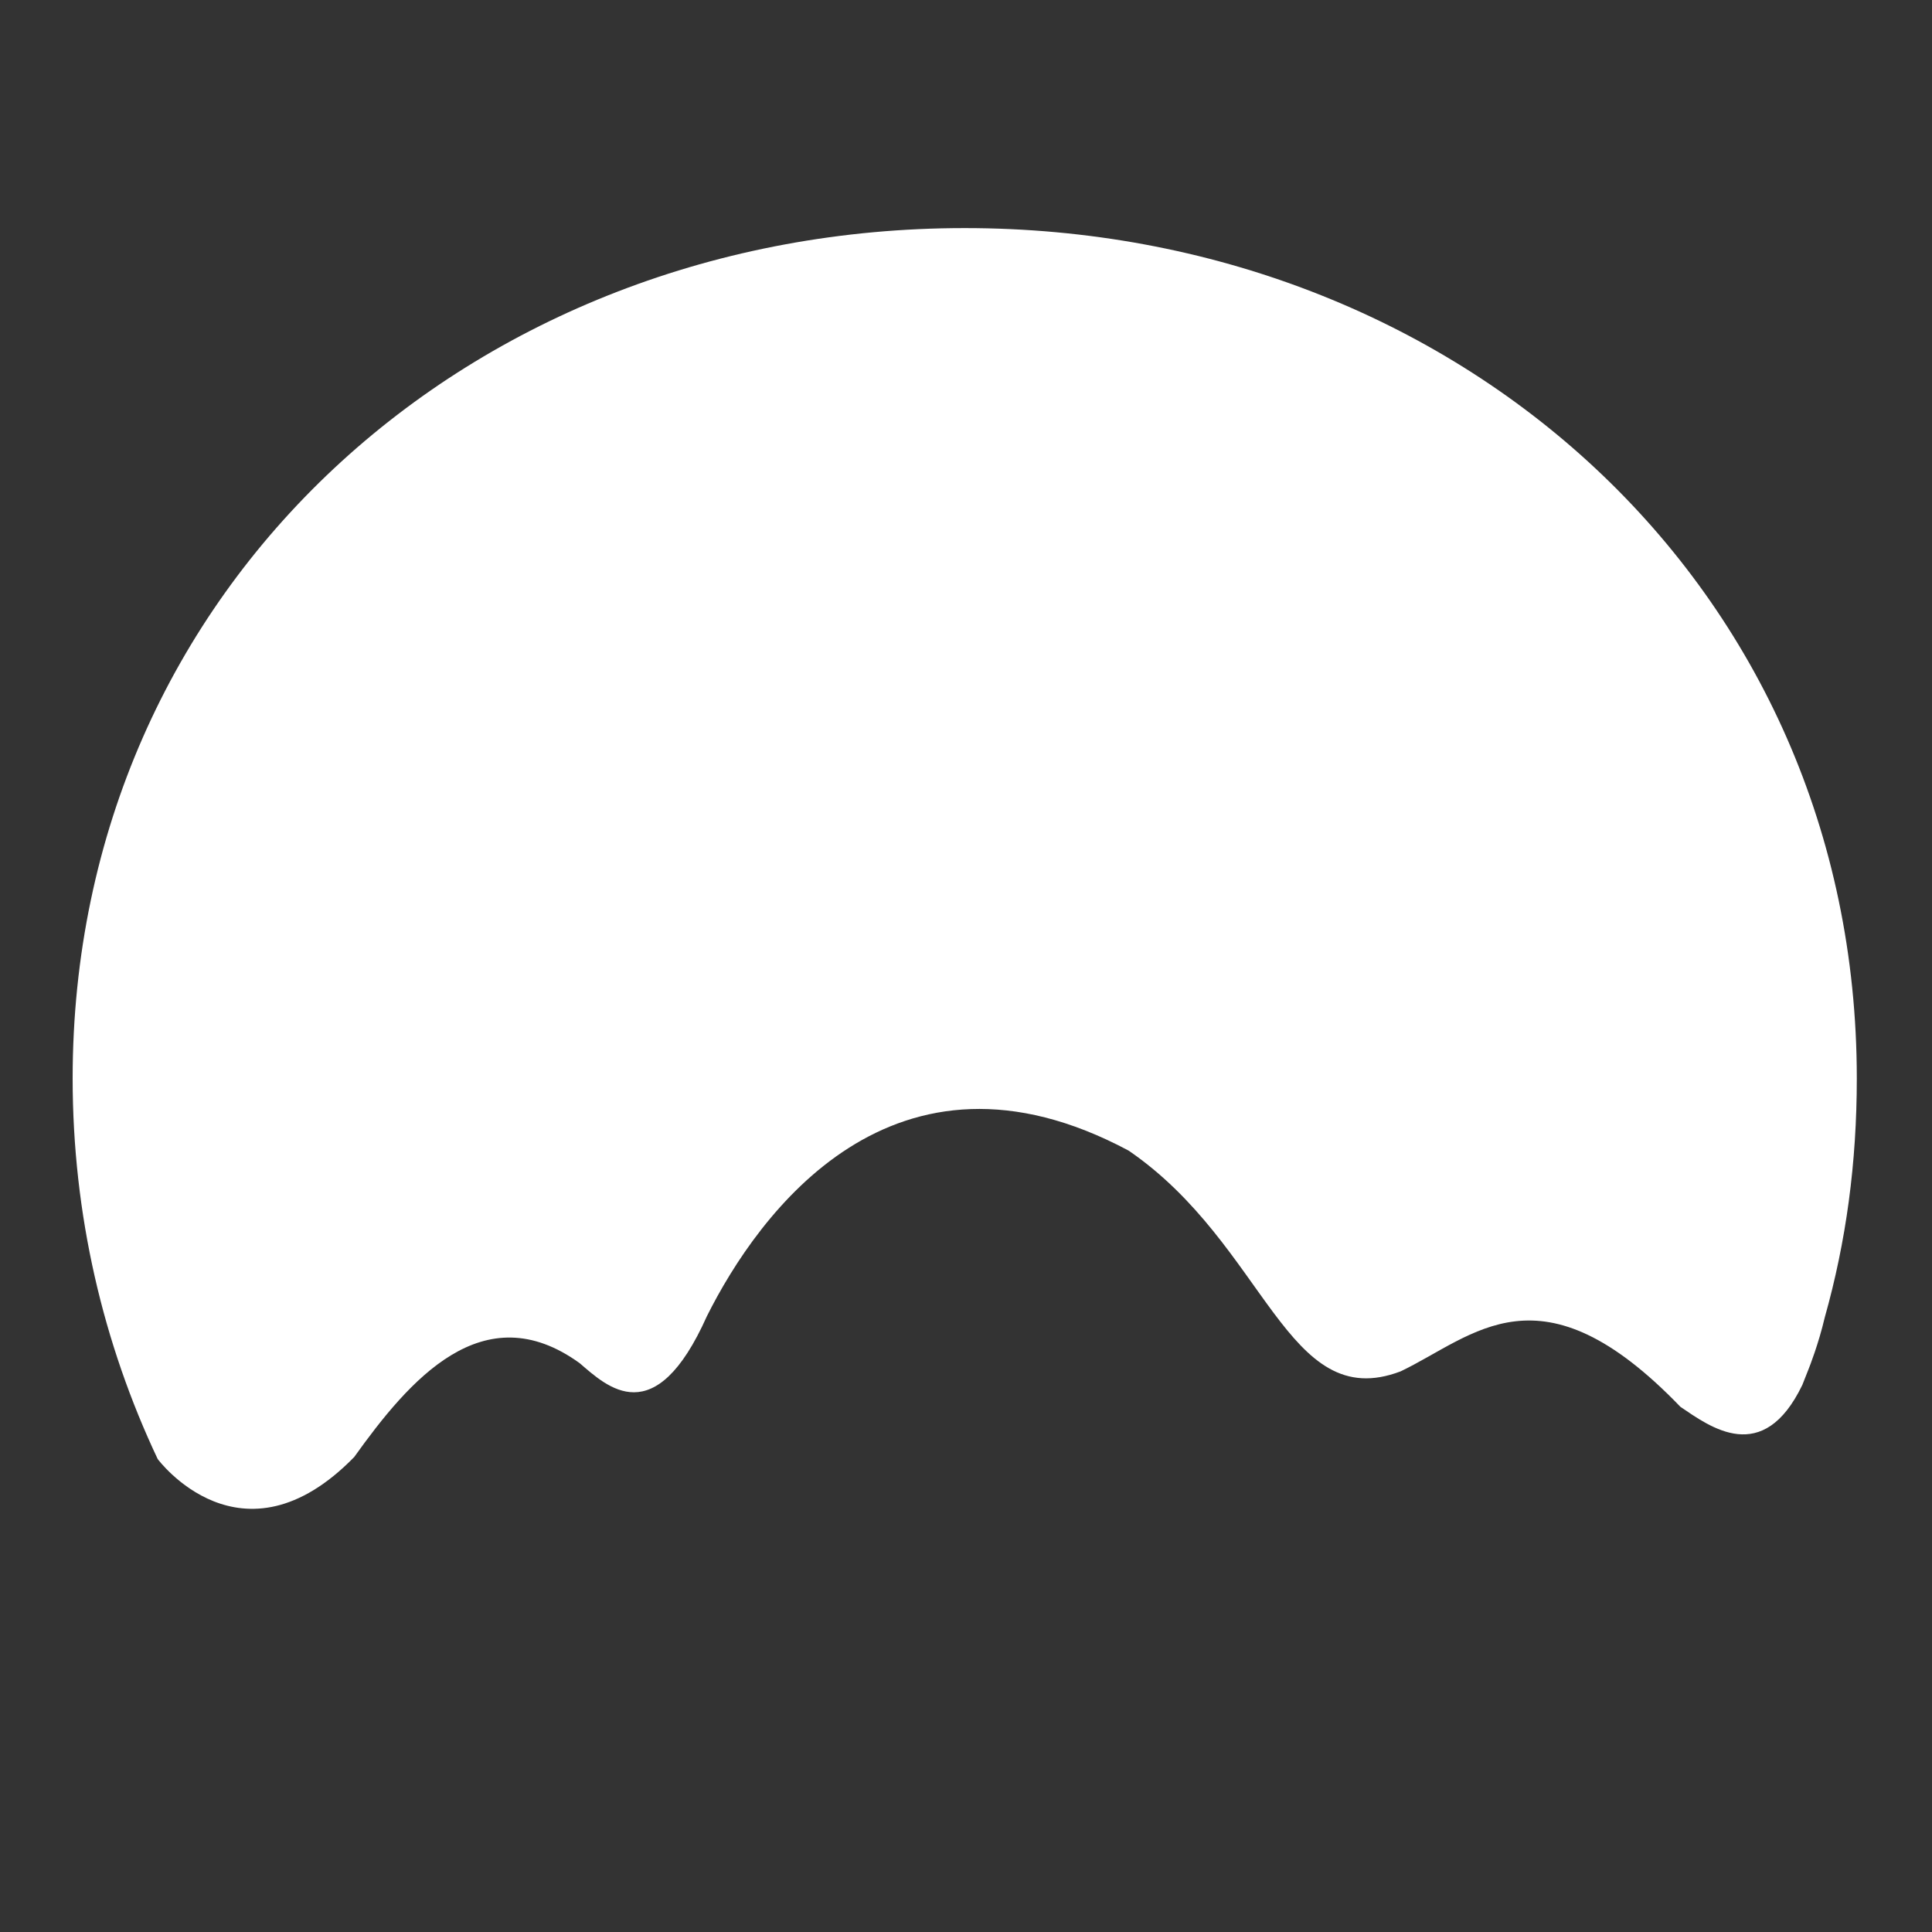 <?xml version="1.0" encoding="utf-8"?>
<!-- Generator: Adobe Illustrator 15.0.0, SVG Export Plug-In . SVG Version: 6.00 Build 0)  -->
<!DOCTYPE svg PUBLIC "-//W3C//DTD SVG 1.1//EN" "http://www.w3.org/Graphics/SVG/1.1/DTD/svg11.dtd">
<svg version="1.1" id="Layer_1" xmlns="http://www.w3.org/2000/svg" xmlns:xlink="http://www.w3.org/1999/xlink" x="0px" y="0px"
	 width="90px" height="90px" viewBox="0 0 90 90" enable-background="new 0 0 90 90" xml:space="preserve">
<rect x="0" y="0" width="90" height="90" fill="#333333" stroke="none"/>
<path fill="#FFFFFF" d="M85.004,61.372c0.997-3.539,1.493-7.201,1.493-11.136c0-22.95-18.604-39.611-41.557-39.611
	c-22.952,0-41.556,16.661-41.556,39.611c0,6.343,1.42,12.354,3.961,17.73c0,0,3.905,5.283,9.155-0.092
	c2.558-3.573,6-7.625,10.5-4.375c1.285,1.102,3.5,3.25,5.93-2.186c2.387-4.774,8.695-13.564,19.646-7.713
	C59,58,59.921,65.904,65.245,63.884c3.43-1.64,6.505-5.134,13.036,1.652c1.387,0.937,3.843,2.789,5.679-1.021l0.308-0.781
	C84.287,63.684,84.713,62.615,85.004,61.372z"/>
</svg>
